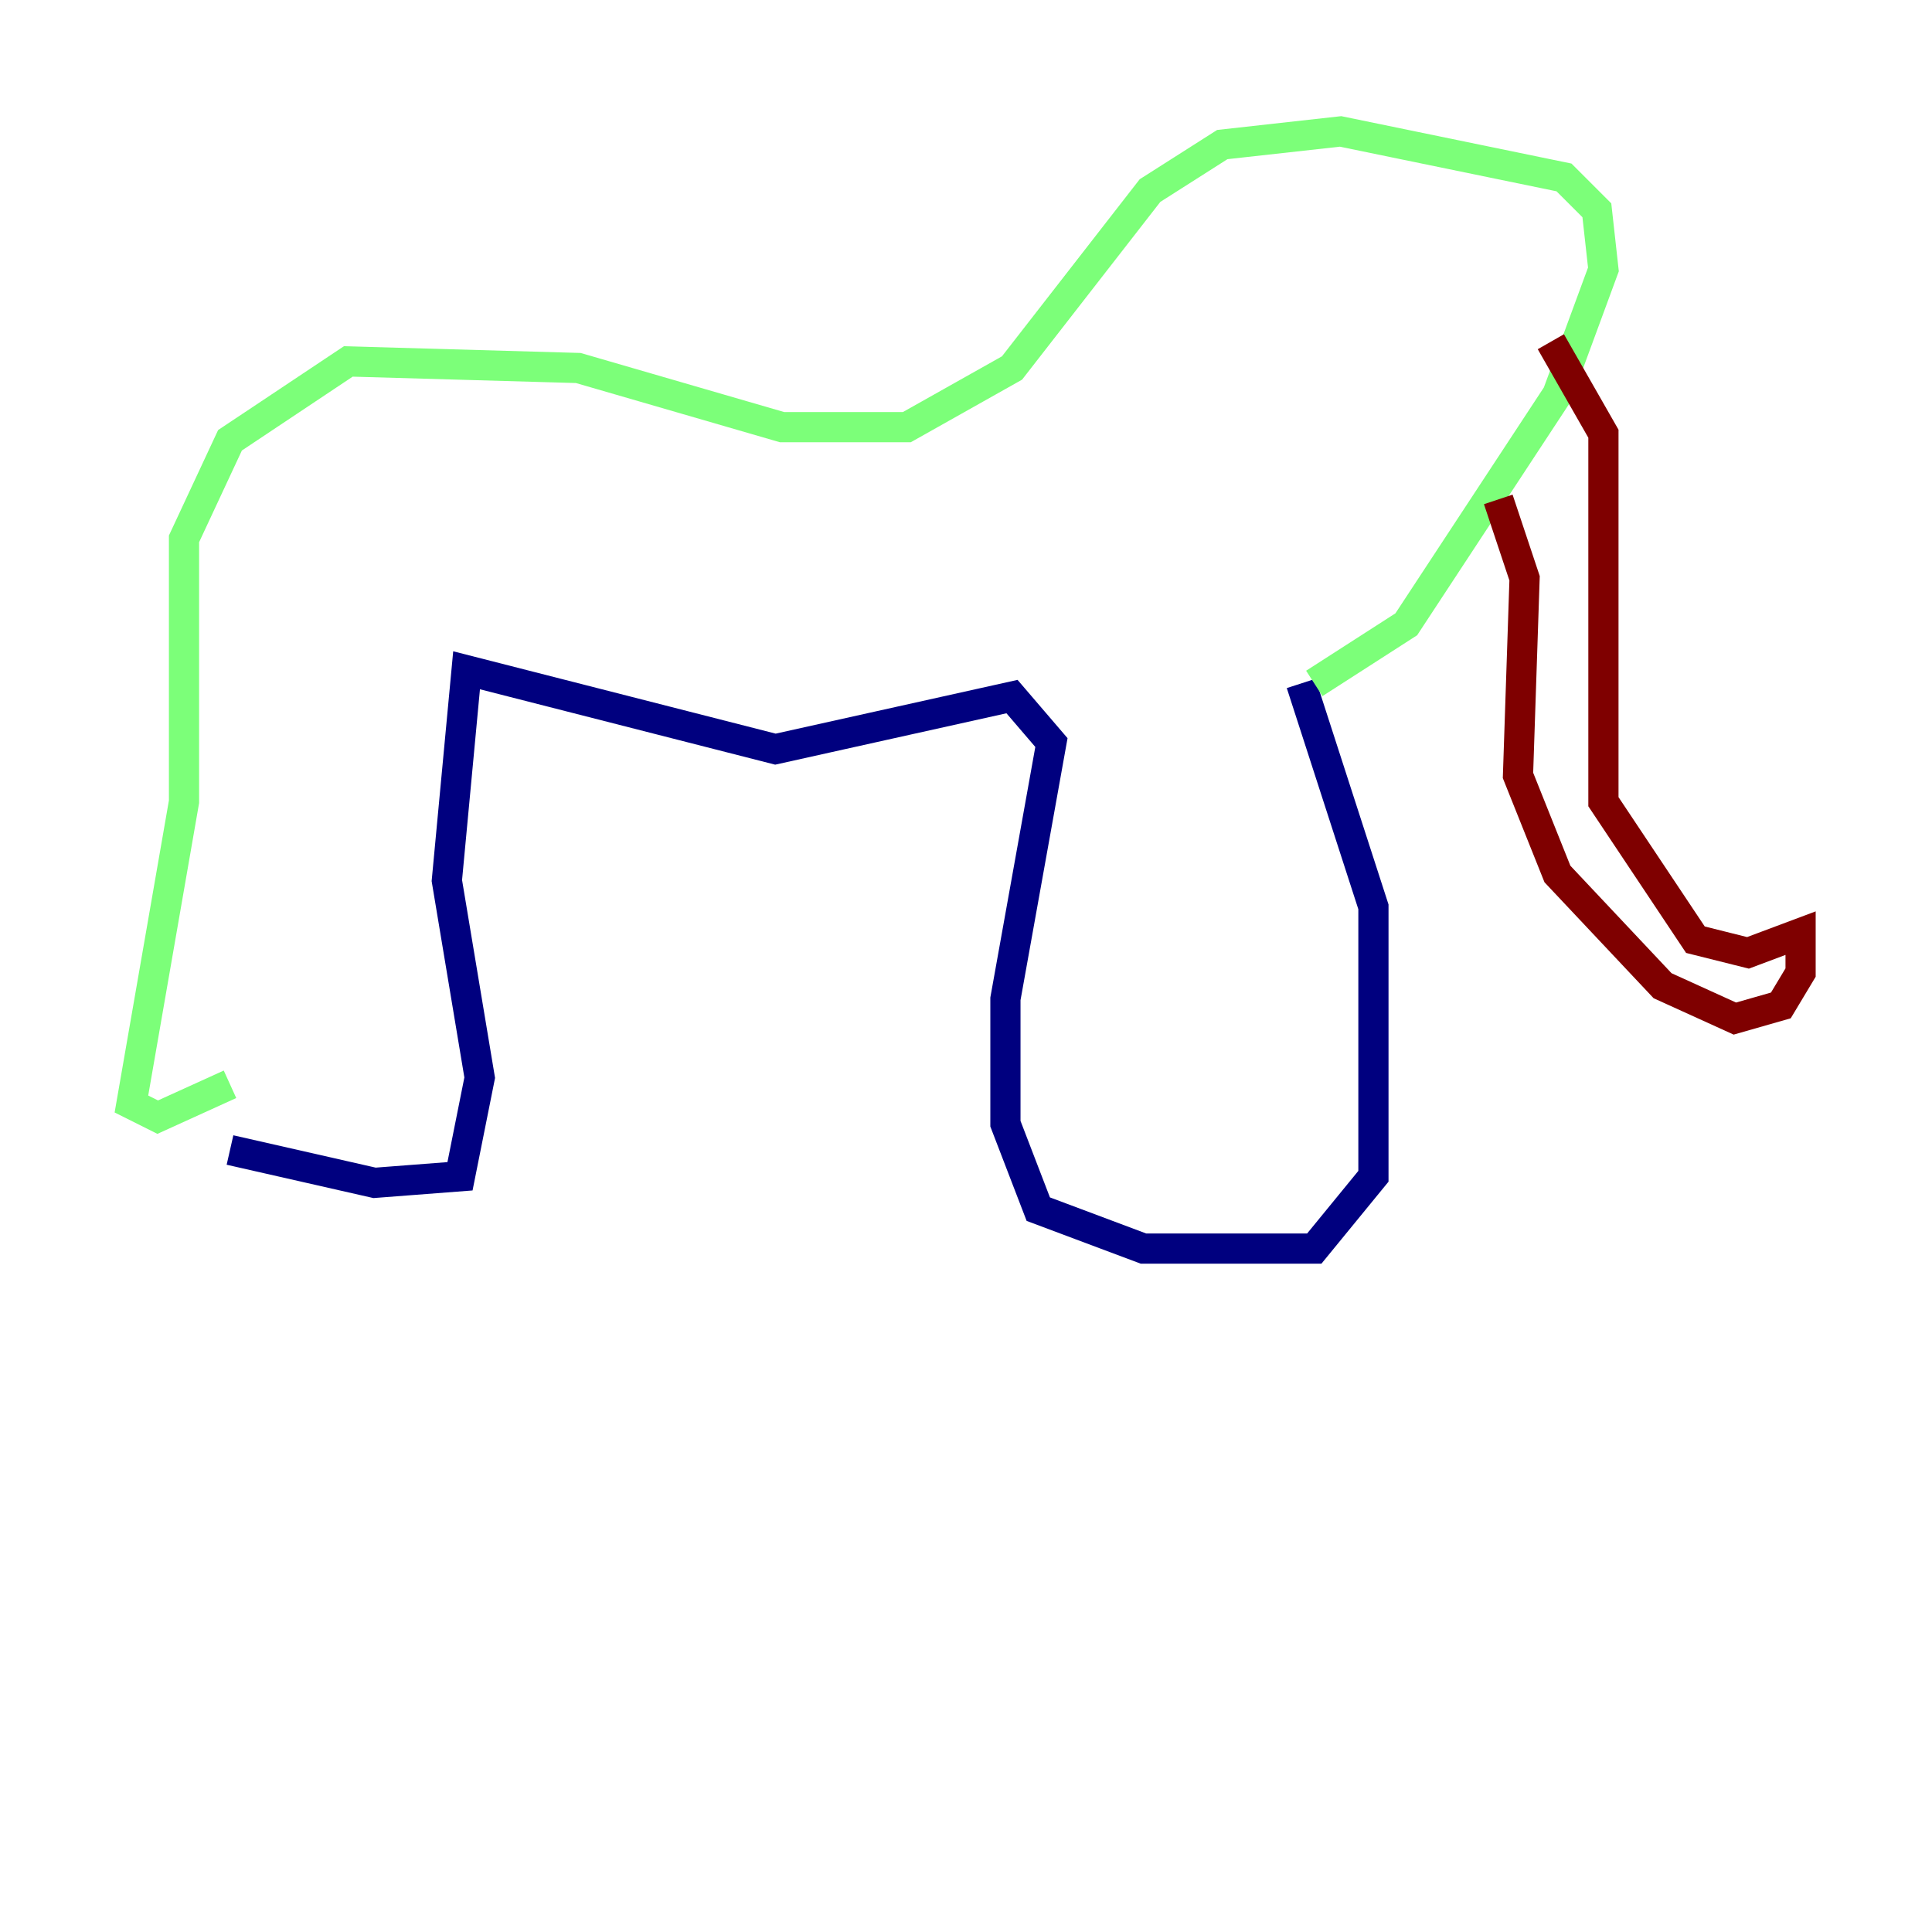 <?xml version="1.0" encoding="utf-8" ?>
<svg baseProfile="tiny" height="128" version="1.2" viewBox="0,0,128,128" width="128" xmlns="http://www.w3.org/2000/svg" xmlns:ev="http://www.w3.org/2001/xml-events" xmlns:xlink="http://www.w3.org/1999/xlink"><defs /><polyline fill="none" points="15.238,76.191 24.816,78.367 30.476,77.932 31.782,71.401 29.605,58.34 30.912,44.408 51.374,49.633 67.048,46.15 69.66,49.197 66.612,66.177 66.612,74.449 68.789,80.109 75.755,82.721 87.075,82.721 90.993,77.932 90.993,60.082 86.204,45.279" stroke="#00007f" stroke-width="2" /><polyline fill="none" points="87.075,45.279 93.17,41.361 103.184,26.122 106.231,17.85 105.796,13.932 103.619,11.755 88.816,8.707 80.98,9.578 76.191,12.626 67.048,24.381 60.082,28.299 51.809,28.299 38.313,24.381 23.075,23.946 15.238,29.17 12.191,35.701 12.191,53.116 8.707,73.143 10.449,74.014 15.238,71.837" stroke="#7cff79" stroke-width="2" /><polyline fill="none" points="102.748,22.64 106.231,28.735 106.231,53.116 112.326,62.258 115.809,63.129 119.293,61.823 119.293,64.435 117.986,66.612 114.939,67.483 110.15,65.306 103.184,57.905 100.571,51.374 101.007,38.313 99.265,33.088" stroke="#7f0000" stroke-width="2" /></svg>